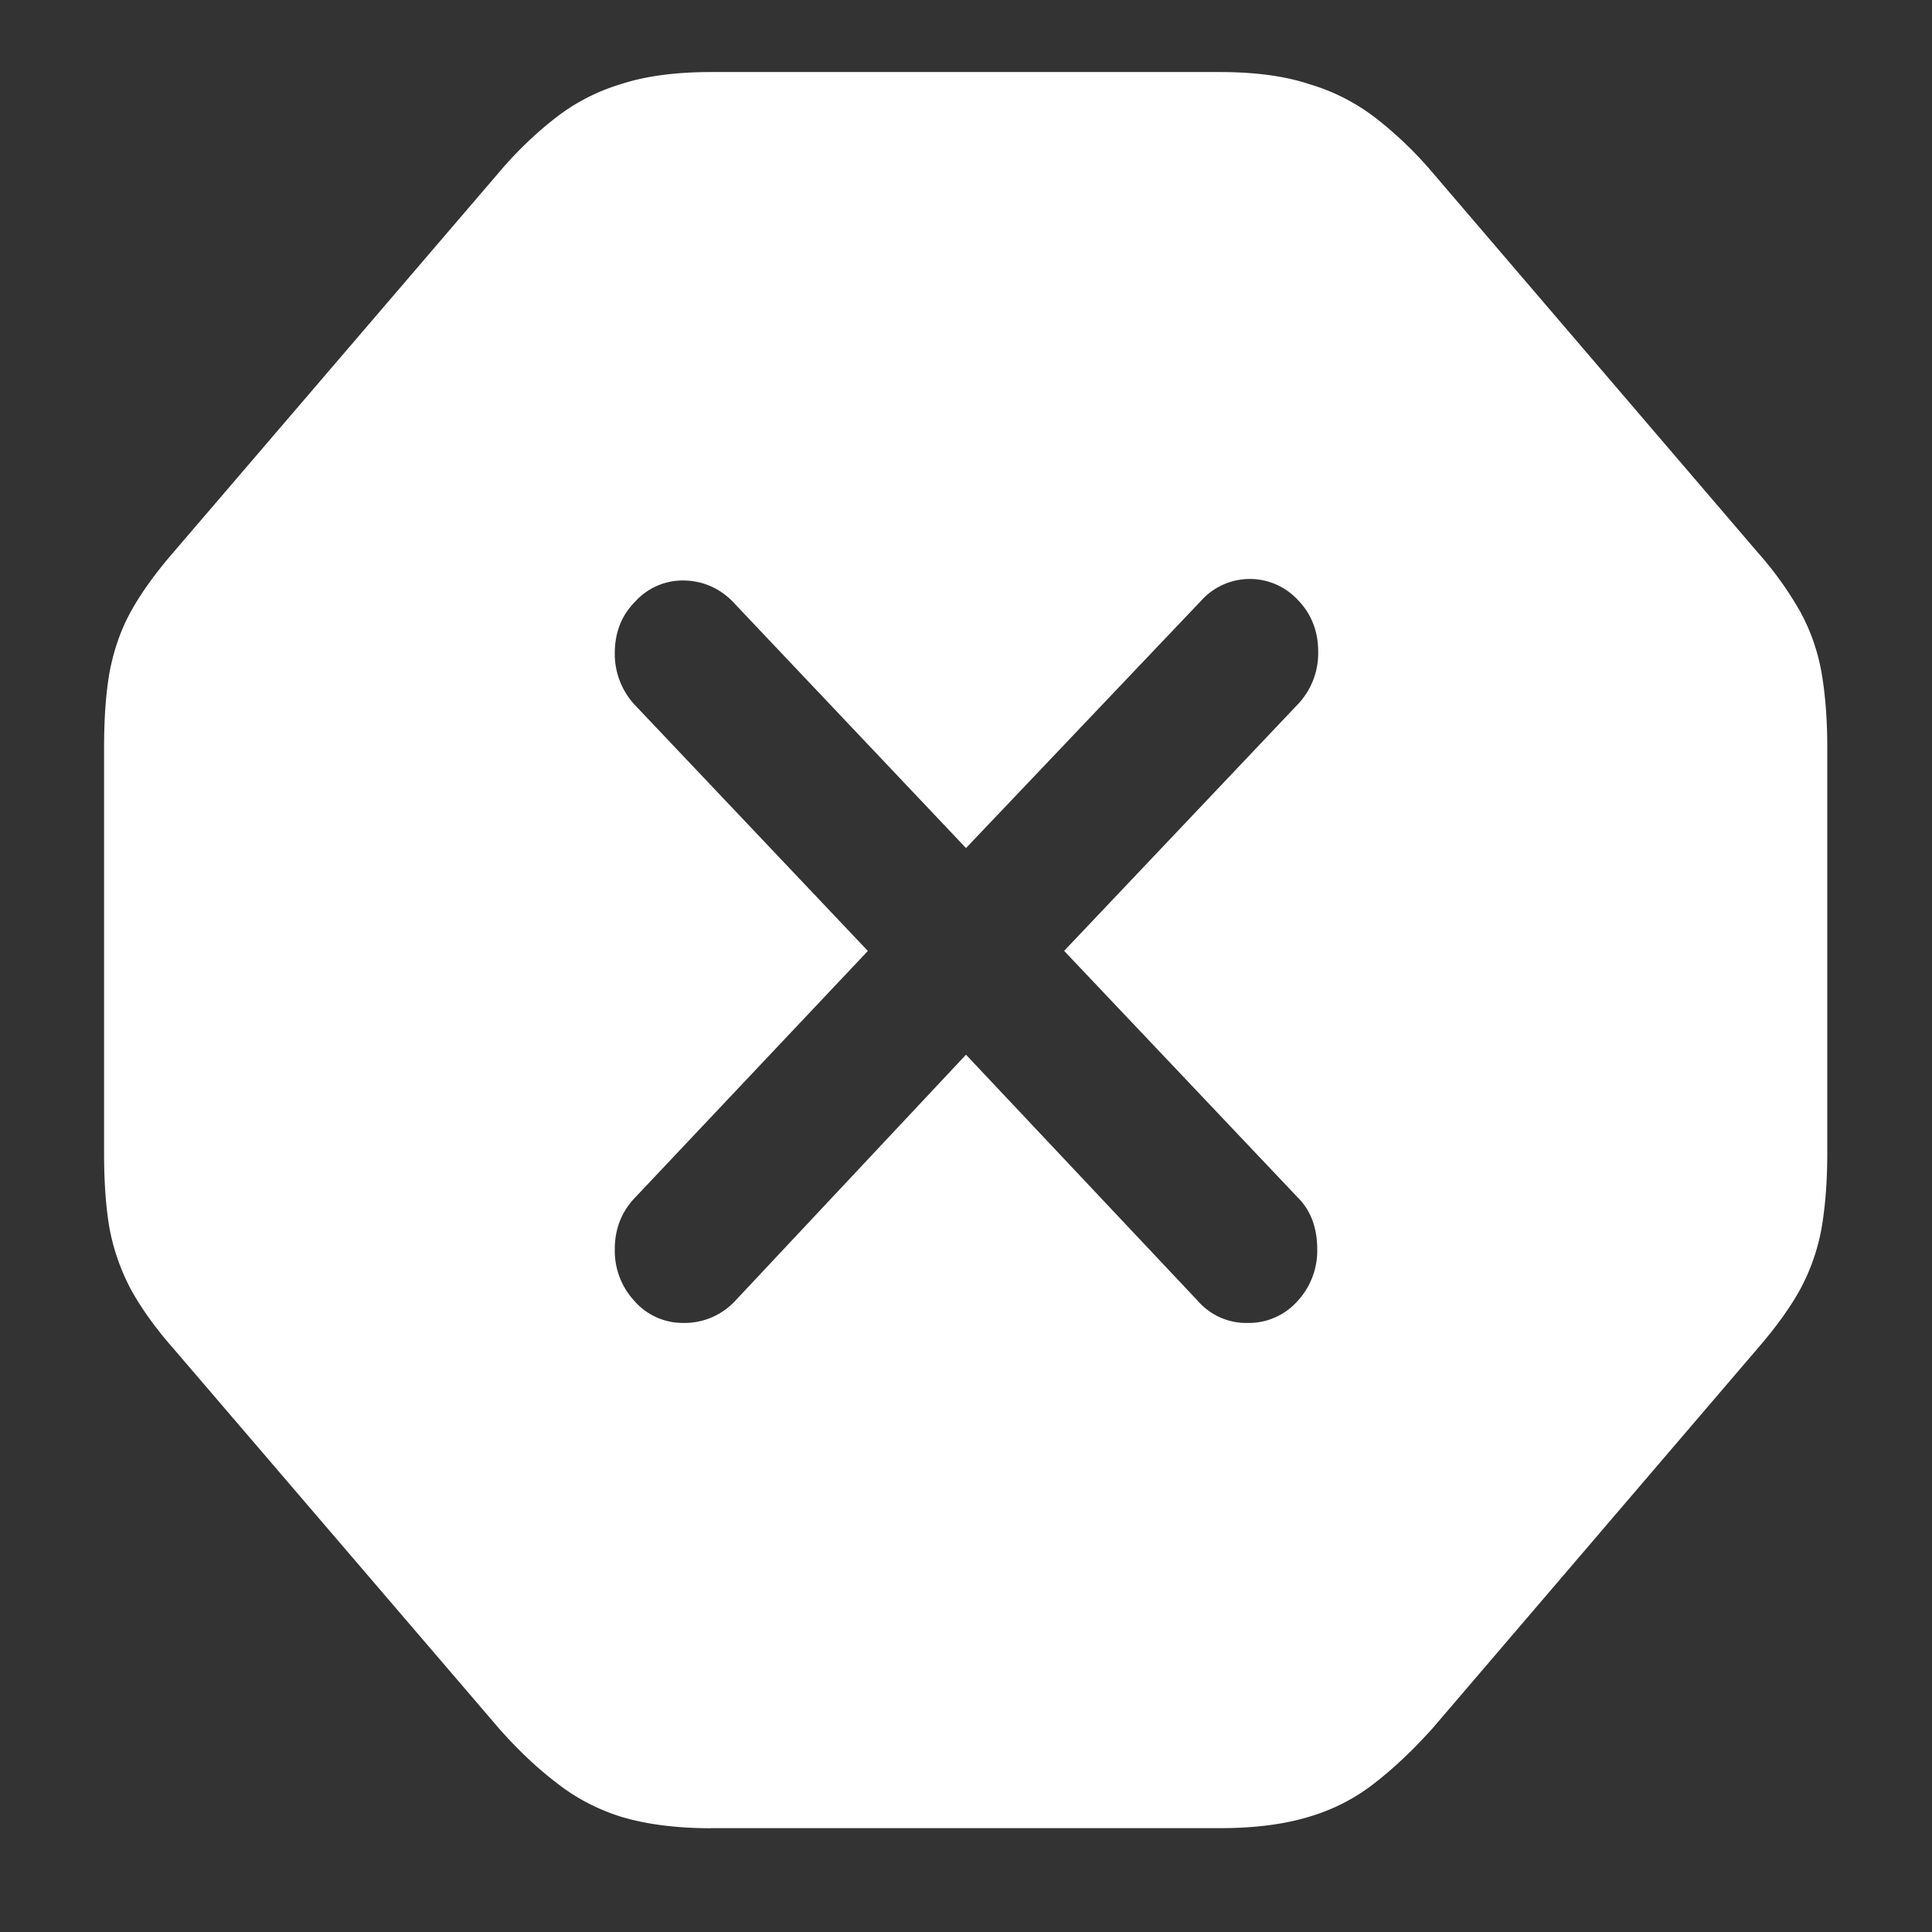 <svg xmlns="http://www.w3.org/2000/svg" width="24" height="24"><rect width="100%" height="100%" fill="#333333" stroke="none"/><path style="stroke:none;fill-rule:nonzero;fill:#fff;fill-opacity:1" d="M8.832 22.71h6.324c.438 0 .809-.05 1.114-.144.312-.093.59-.242.824-.43.234-.183.468-.406.699-.663l4.039-4.72c.23-.265.406-.51.531-.737a2.55 2.55 0 0 0 .262-.743c.047-.265.074-.578.074-.945V9.285c0-.367-.027-.683-.074-.945a2.471 2.471 0 0 0-.262-.742 4.318 4.318 0 0 0-.531-.739l-4.039-4.718a4.734 4.734 0 0 0-.7-.672 2.501 2.501 0 0 0-.823-.422c-.305-.102-.676-.152-1.114-.152H8.832c-.441 0-.816.05-1.125.152a2.476 2.476 0 0 0-.812.422c-.254.199-.485.422-.696.672L2.156 6.859c-.23.266-.406.512-.531.739-.125.226-.21.476-.262.742-.047.262-.07.578-.07.945v5.043c0 .367.023.68.07.945.051.262.137.504.262.743.125.226.3.476.531.738L6.2 21.473c.227.257.461.48.696.66.238.191.507.336.812.433.309.094.684.145 1.125.145Zm-.344-6.276a.797.797 0 0 1-.601-.266.919.919 0 0 1-.25-.648c0-.25.082-.465.25-.641l2.894-3.066-2.894-3.055a.928.928 0 0 1-.25-.64c0-.259.082-.47.25-.641a.797.797 0 0 1 .601-.266c.227 0 .442.09.606.254L12 10.535l2.926-3.078a.812.812 0 0 1 1.2 0c.167.172.249.39.249.637a.921.921 0 0 1-.25.652l-2.906 3.066 2.894 3.055c.168.164.25.38.25.653a.919.919 0 0 1-.25.648.808.808 0 0 1-.613.266.795.795 0 0 1-.613-.266L12 13.102l-2.875 3.066a.859.859 0 0 1-.637.266Zm0 0"/></svg>